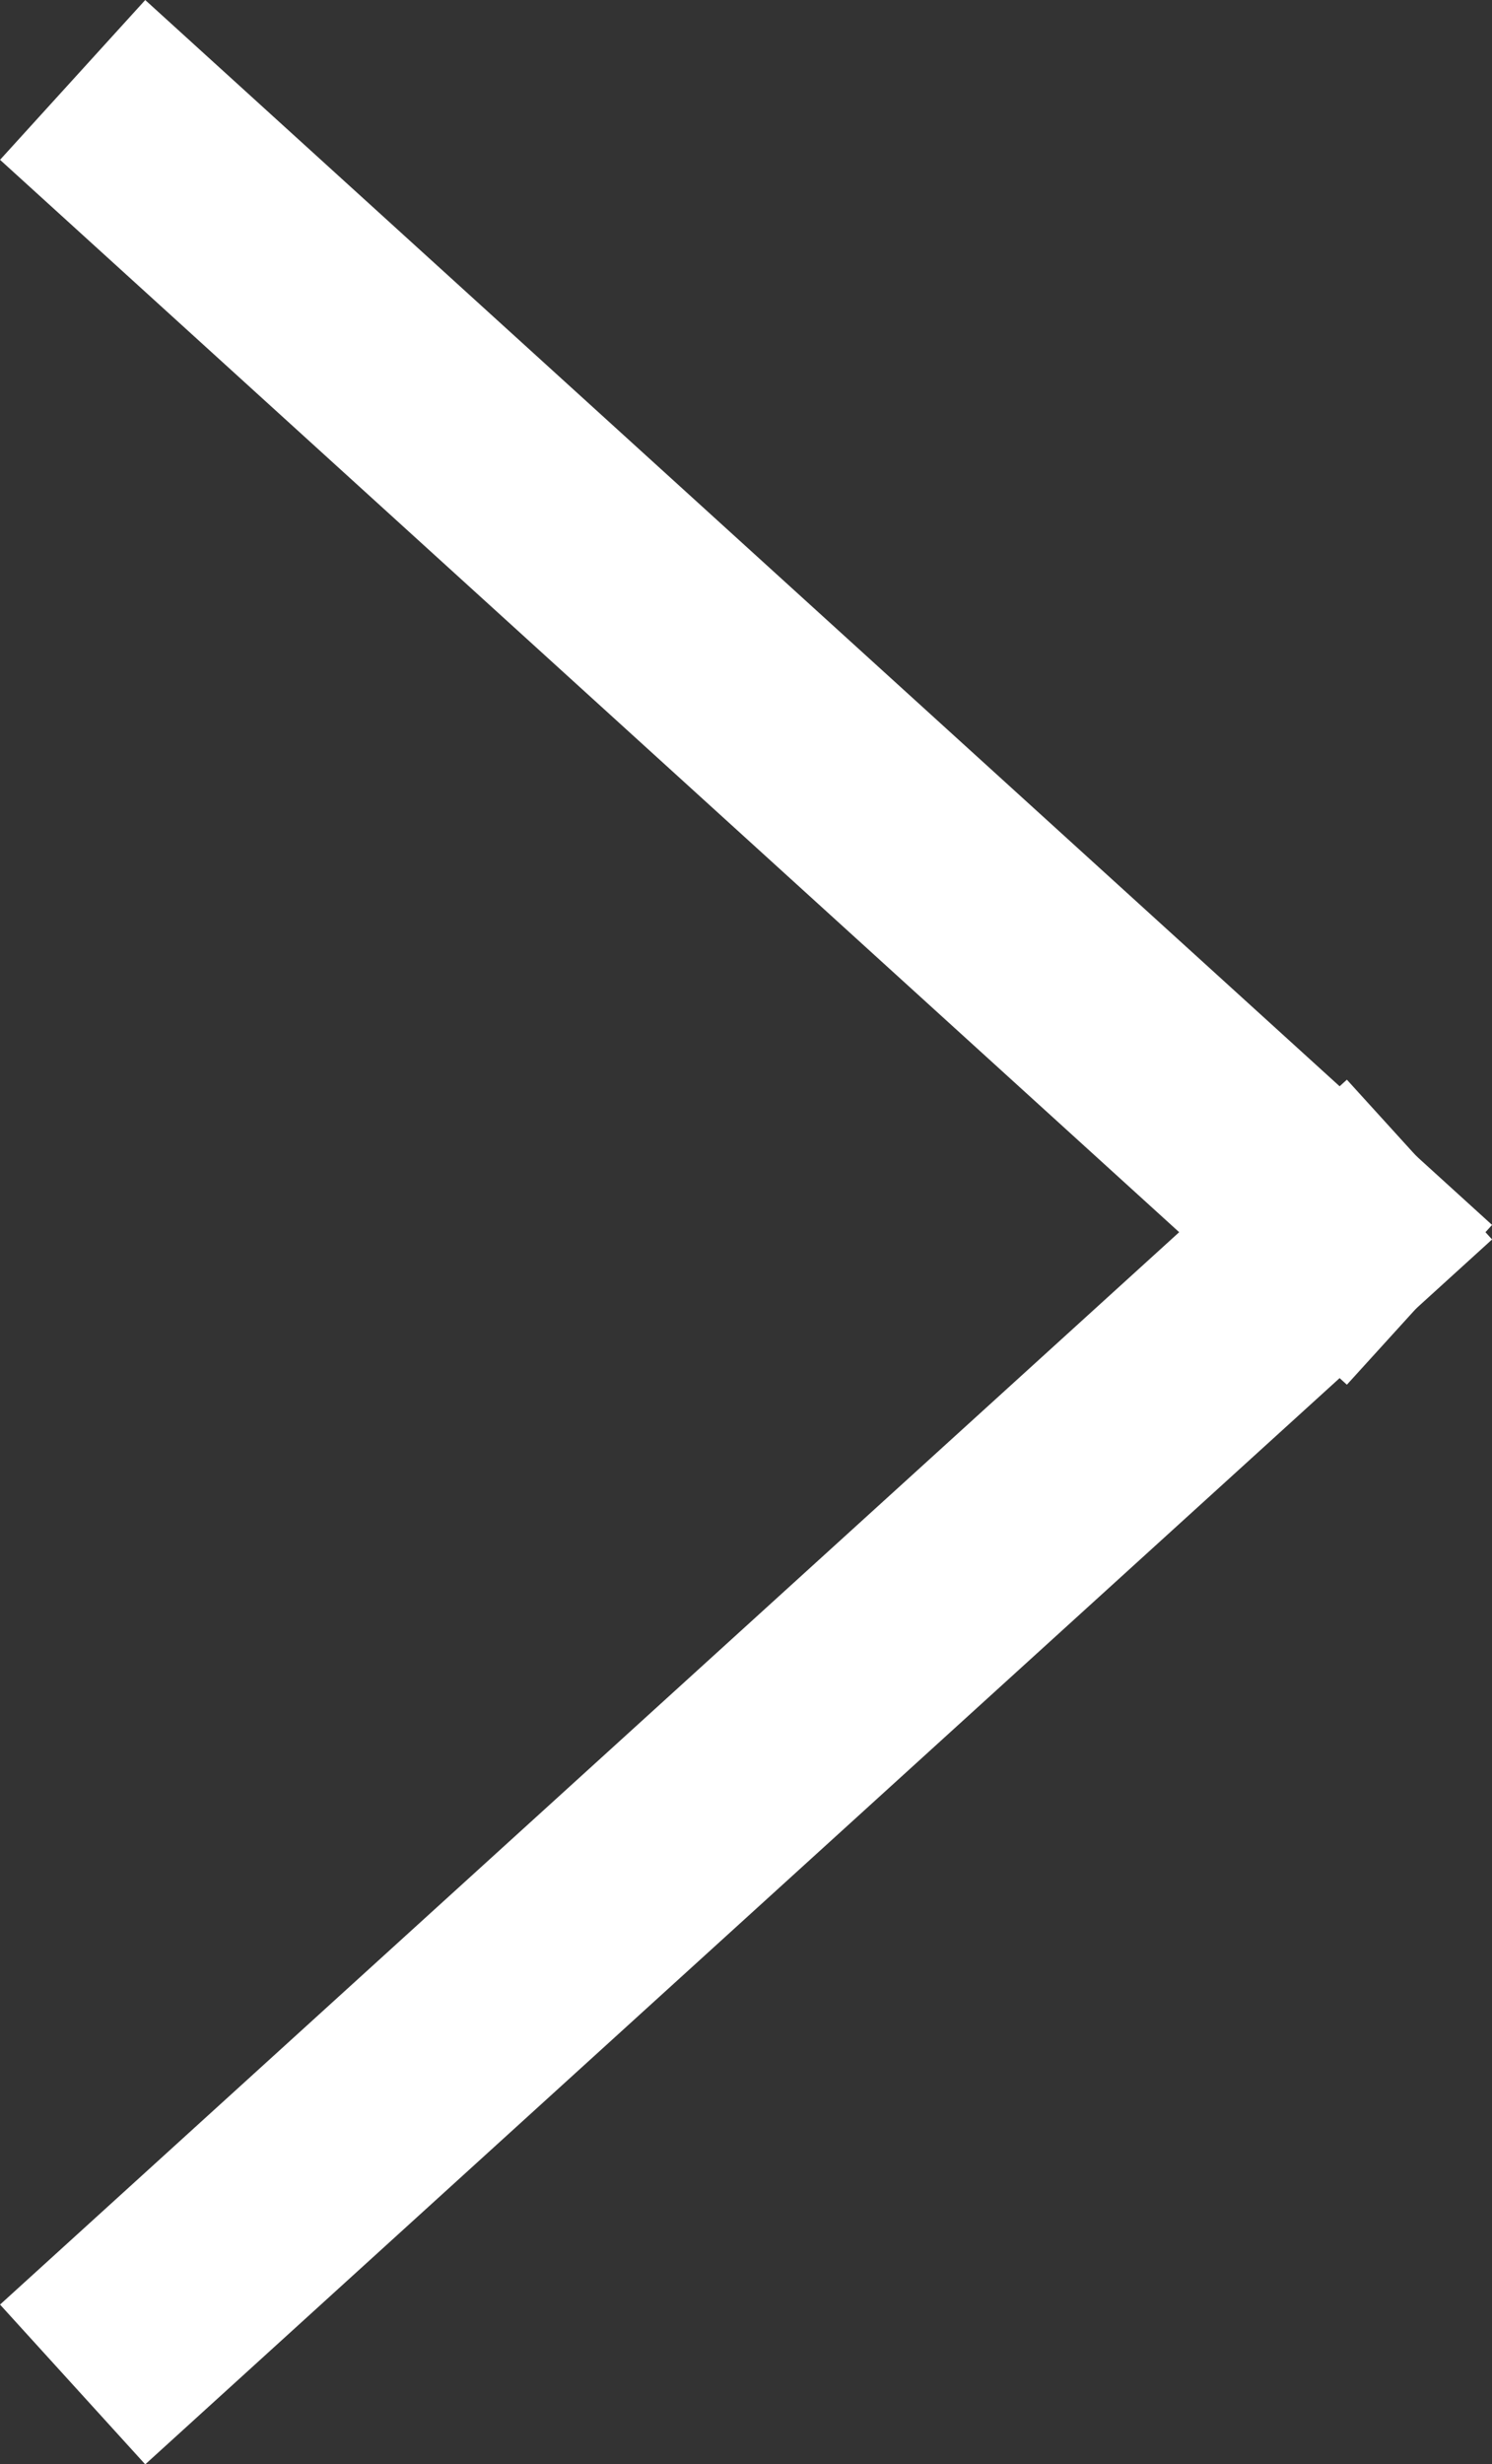 <svg xmlns="http://www.w3.org/2000/svg" width="13.825" height="22.825" viewBox="0 0 13.825 22.825">
  <rect x="0" y="0" width="13.825" height="22.825" fill="#333333" stroke="none"/>
  <g id="Group_13" data-name="Group 13" transform="translate(1.413 1.413)">
    <path id="Path_1" data-name="Path 1" d="M11,10,5.5,5,0,0" fill="none" stroke="#fff" stroke-linecap="square" stroke-width="2"/>
    <line id="Line_7" data-name="Line 7" x1="11" y2="10" transform="translate(0 10)" fill="none" stroke="#fff" stroke-linecap="square" stroke-width="2"/>
  </g>
</svg>
